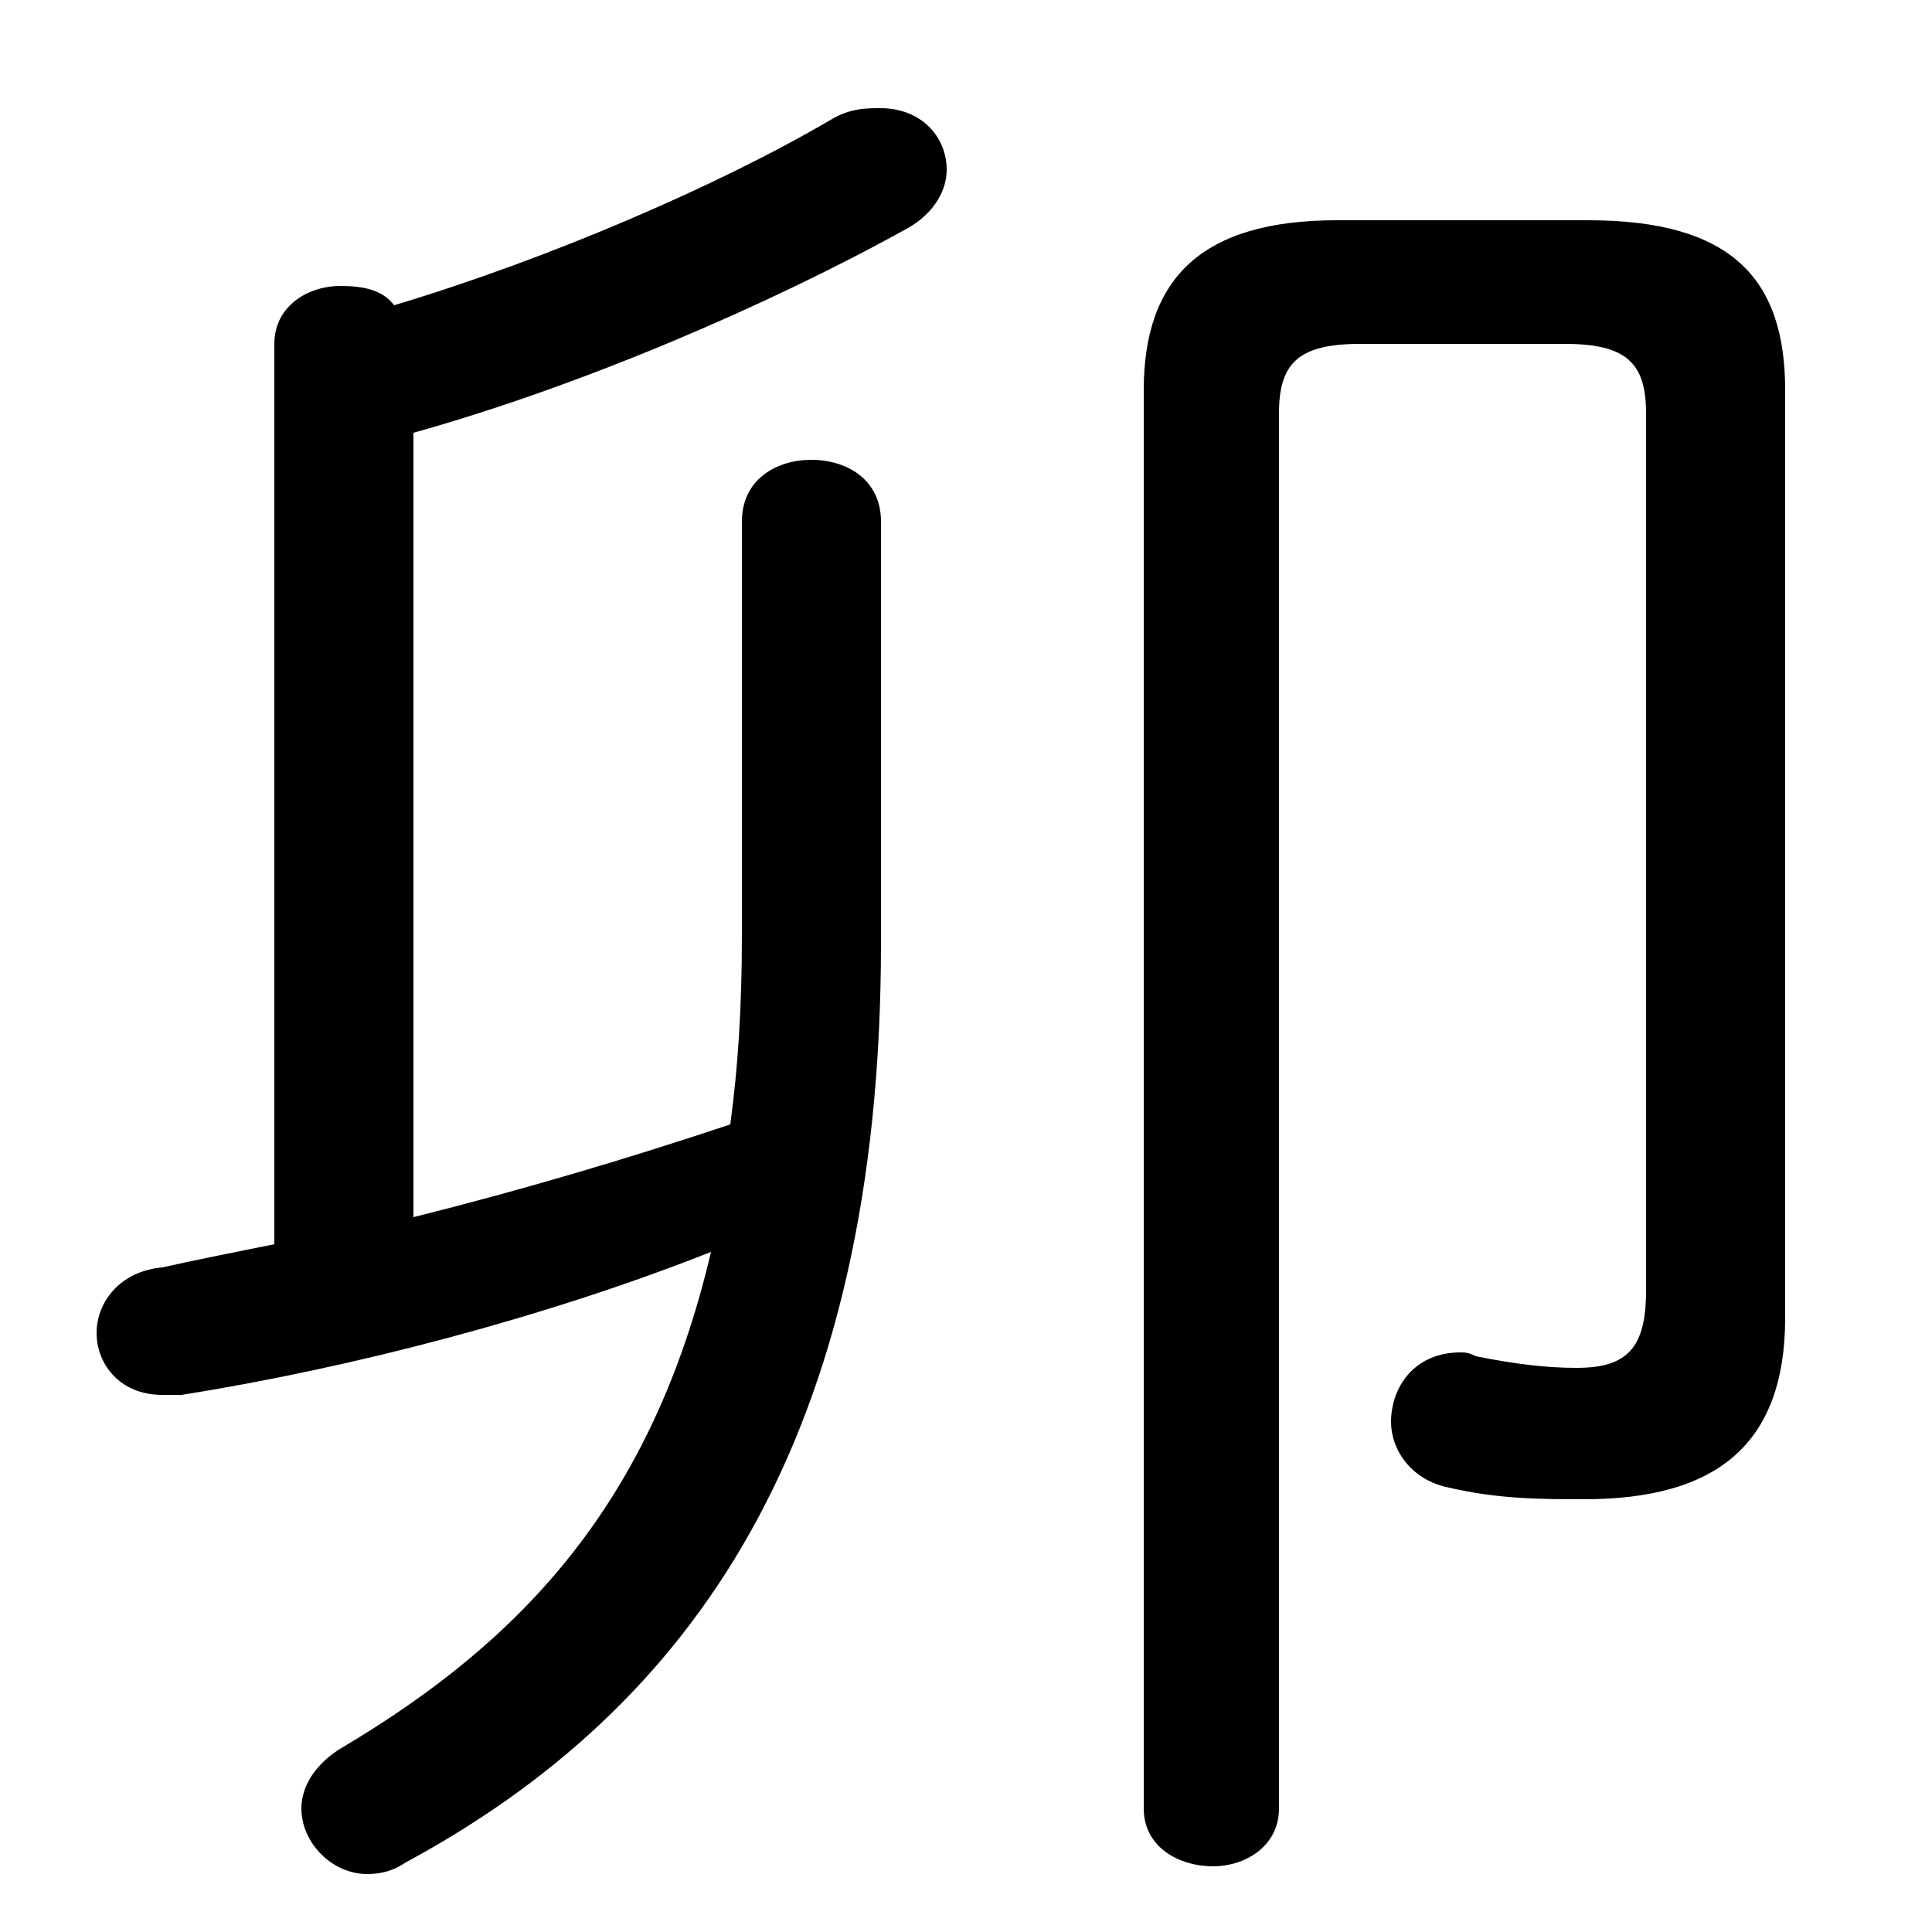 <svg xmlns="http://www.w3.org/2000/svg" viewBox="0 -44.0 50.0 50.0">
    <rect x="0" y="-44.0" width="50.0" height="50.0" fill="#808080" stroke="none"/>
    <g transform="scale(1, -1)">
        <!-- ボディの枠 -->
        <rect x="0" y="-6.0" width="50.0" height="50.0"
            stroke="white" fill="white"/>
        <!-- グリフ座標系の原点 -->
        <circle cx="0" cy="0" r="5" fill="white"/>
        <!-- グリフのアウトライン -->
        <g style="fill:black;stroke:#000000;stroke-width:0;stroke-linecap:round;stroke-linejoin:round;">
        <path d="M 10.7 32.8 C 15.0 34.0 19.9 36.1 23.5 38.1 C 24.2 38.5 24.5 39.1 24.5 39.6 C 24.5 40.5 23.8 41.2 22.8 41.2 C 22.4 41.2 22.0 41.2 21.5 40.9 C 18.6 39.2 14.2 37.3 10.2 36.1 C 9.9 36.5 9.4 36.6 8.8 36.6 C 8.0 36.6 7.1 36.1 7.1 35.1 L 7.1 11.8 C 6.1 11.6 5.1 11.4 4.2 11.2 C 3.1 11.1 2.5 10.3 2.5 9.5 C 2.5 8.7 3.1 7.9 4.2 7.9 C 4.3 7.9 4.4 7.9 4.7 7.9 C 9.1 8.6 14.1 9.9 18.4 11.6 C 16.9 5.2 13.6 1.6 8.9 -1.2 C 8.2 -1.6 7.8 -2.2 7.8 -2.8 C 7.8 -3.7 8.6 -4.5 9.5 -4.5 C 9.9 -4.5 10.2 -4.4 10.5 -4.2 C 17.9 -0.2 22.8 6.7 22.8 19.6 L 22.8 30.5 C 22.8 31.6 21.9 32.1 21.0 32.1 C 20.1 32.1 19.2 31.6 19.2 30.5 L 19.2 19.8 C 19.2 17.9 19.1 16.4 18.9 14.9 C 16.2 14.0 13.5 13.2 10.7 12.5 Z M 29.6 -2.8 C 29.6 -3.8 30.5 -4.3 31.4 -4.3 C 32.2 -4.3 33.1 -3.8 33.1 -2.8 L 33.1 33.3 C 33.1 34.6 33.6 35.1 35.2 35.1 L 40.5 35.1 C 42.1 35.1 42.6 34.6 42.6 33.3 L 42.6 10.6 C 42.6 9.1 42.1 8.6 40.8 8.6 C 40.0 8.6 39.2 8.7 38.2 8.9 C 38.0 9.0 37.9 9.0 37.8 9.0 C 36.6 9.0 36.0 8.1 36.0 7.2 C 36.0 6.5 36.5 5.7 37.5 5.5 C 38.8 5.2 39.9 5.2 41.0 5.2 C 44.4 5.2 46.2 6.6 46.2 9.9 L 46.2 33.9 C 46.2 36.8 44.8 38.3 41.1 38.3 L 34.6 38.3 C 31.1 38.3 29.6 36.8 29.6 33.9 Z"/>
    </g>
    </g>
</svg>
